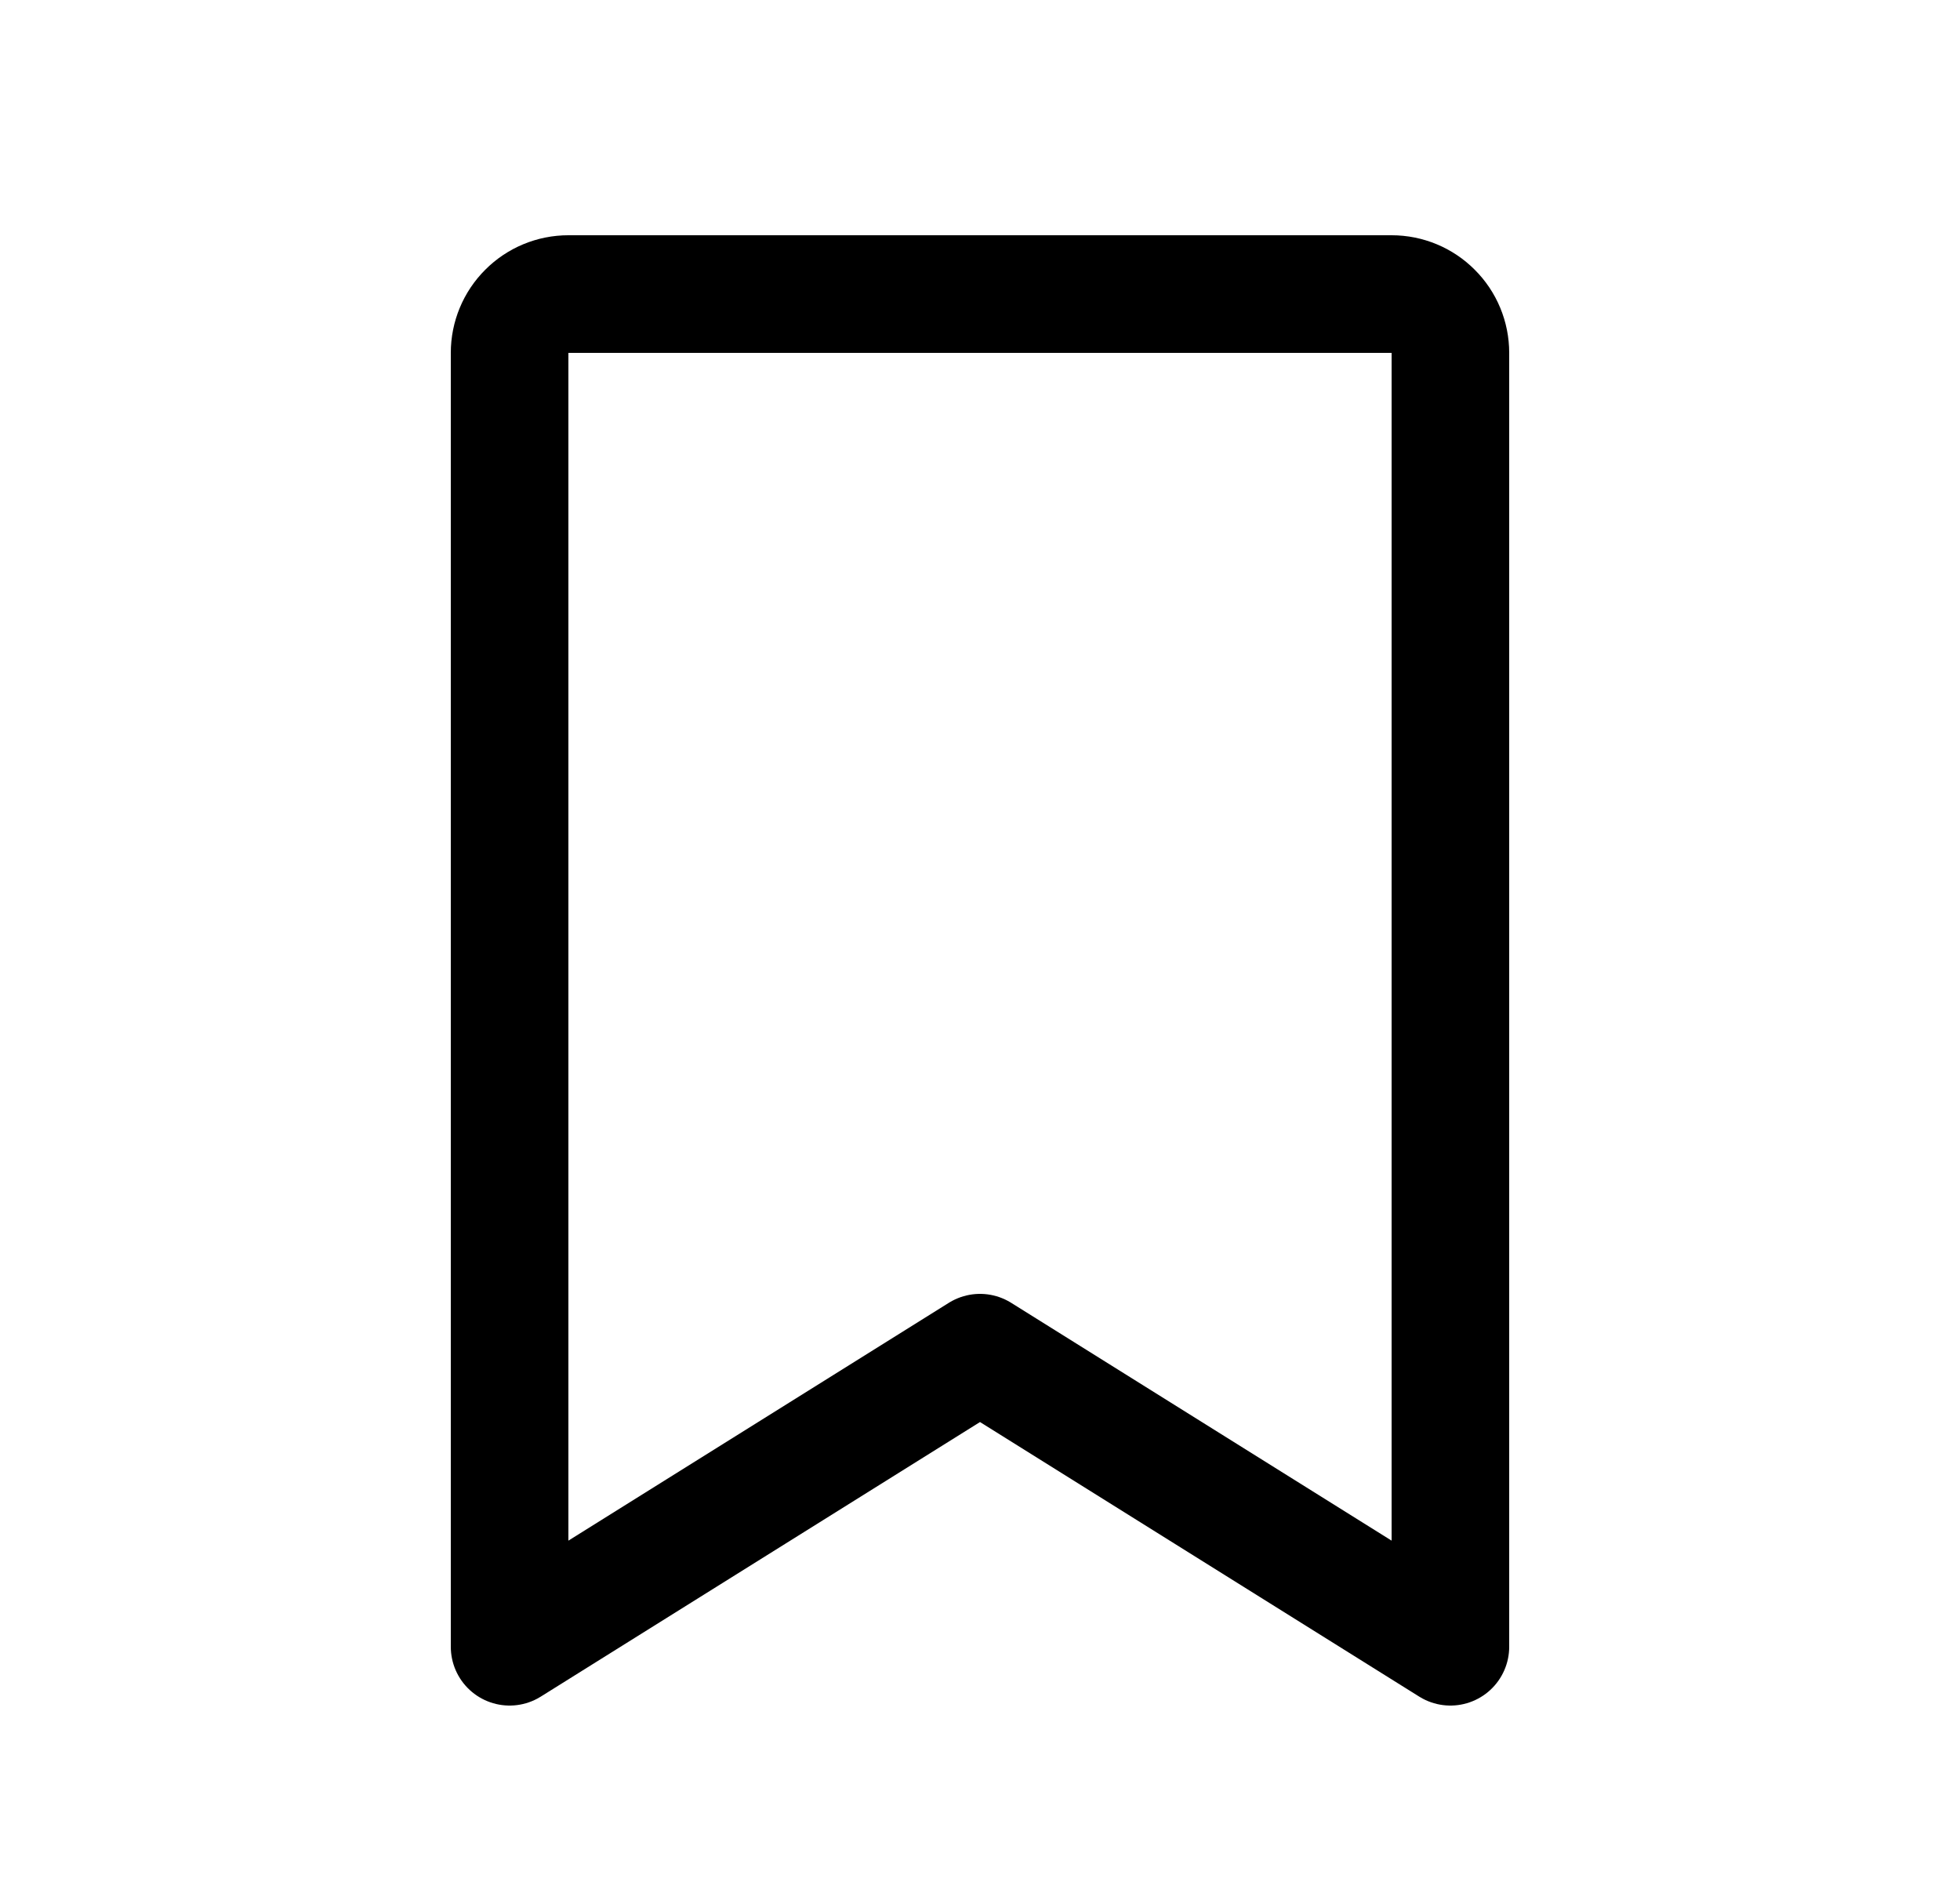 <svg width="25" height="24" viewBox="0 0 25 24" fill="none" xmlns="http://www.w3.org/2000/svg">
<g clip-path="url(#clip0_58_1628)">
<path d="M18.5 21L12.5 17.25L6.5 21V4.5C6.5 4.301 6.579 4.11 6.72 3.97C6.86 3.829 7.051 3.75 7.25 3.75H17.75C17.949 3.75 18.14 3.829 18.28 3.97C18.421 4.11 18.5 4.301 18.5 4.5V21Z" stroke="black" stroke-width="1.5" stroke-linecap="round" stroke-linejoin="round"/>
</g>
<defs>
<clipPath id="clip0_58_1628">
<rect width="24" height="24" fill="white" transform="translate(0.5)"/>
</clipPath>
</defs>
</svg>
